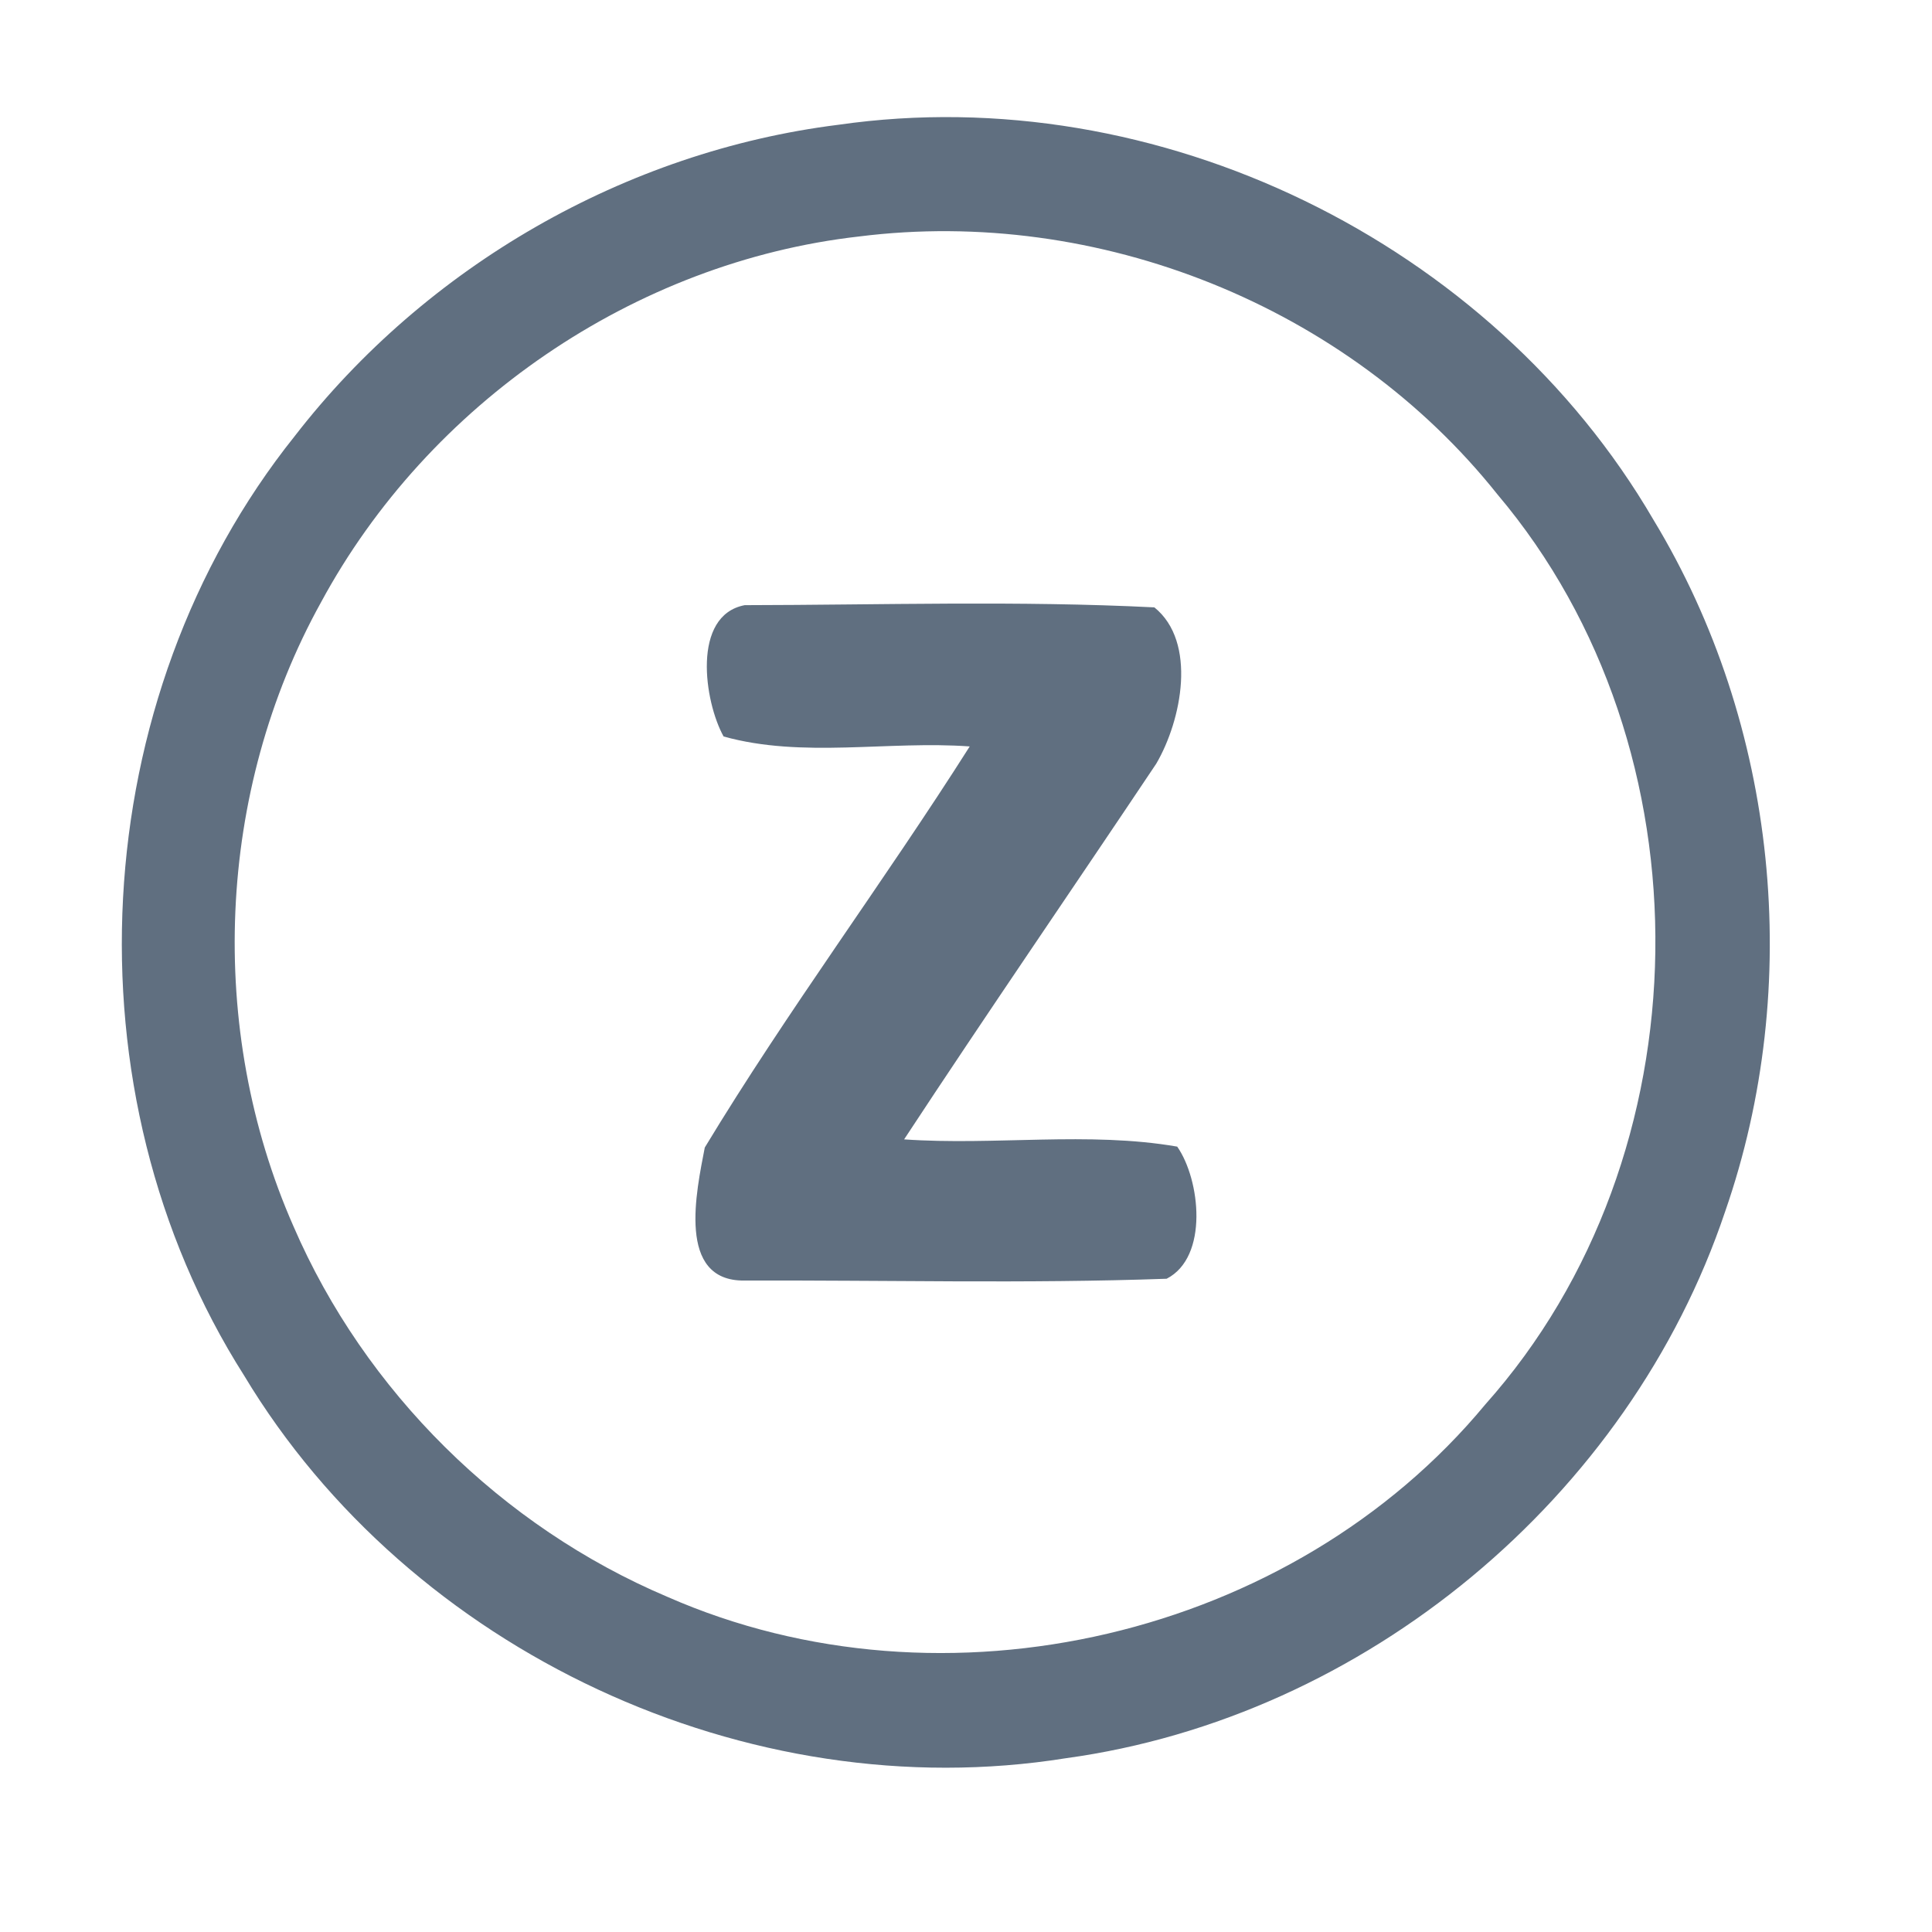 <?xml version="1.0" encoding="UTF-8" ?>
<!DOCTYPE svg PUBLIC "-//W3C//DTD SVG 1.1//EN" "http://www.w3.org/Graphics/SVG/1.1/DTD/svg11.dtd">
<svg width="192pt" height="192pt" viewBox="0 0 192 192" version="1.1" xmlns="http://www.w3.org/2000/svg">
<g id="#606f80ff">
<path fill="#606f80" opacity="1.00" d=" M 83.32 12.40 C 115.01 7.84 148.23 24.04 164.32 51.66 C 176.67 72.04 179.26 97.92 171.44 120.41 C 161.90 148.82 135.64 170.66 105.93 174.73 C 74.31 179.79 40.75 164.13 24.26 136.70 C 6.34 108.51 8.42 69.43 29.29 43.34 C 42.33 26.48 62.16 15.04 83.32 12.40 M 85.38 23.50 C 63.05 26.03 42.56 40.12 31.90 59.86 C 21.50 78.64 20.52 102.25 29.17 121.88 C 36.26 138.28 49.87 151.72 66.32 158.69 C 93.82 170.78 128.42 162.73 147.61 139.57 C 169.66 114.85 170.21 74.44 148.82 49.14 C 133.90 30.40 109.13 20.51 85.38 23.50 Z" />
<path fill="#606f80" opacity="1.00" d=" M 71.91 73.19 C 69.99 69.74 68.71 61.15 74.01 60.14 C 87.56 60.12 101.20 59.68 114.72 60.36 C 118.98 63.80 117.44 71.56 114.91 75.89 C 106.58 88.35 98.08 100.70 89.85 113.23 C 98.86 113.86 108.16 112.42 116.99 113.95 C 119.28 117.23 120.14 124.92 115.94 127.08 C 101.98 127.58 87.96 127.21 73.97 127.26 C 67.20 127.33 69.22 118.34 70.04 114.04 C 78.27 100.43 87.84 87.63 96.37 74.18 C 88.26 73.59 79.75 75.38 71.91 73.19 Z" />
</g>
</svg>
